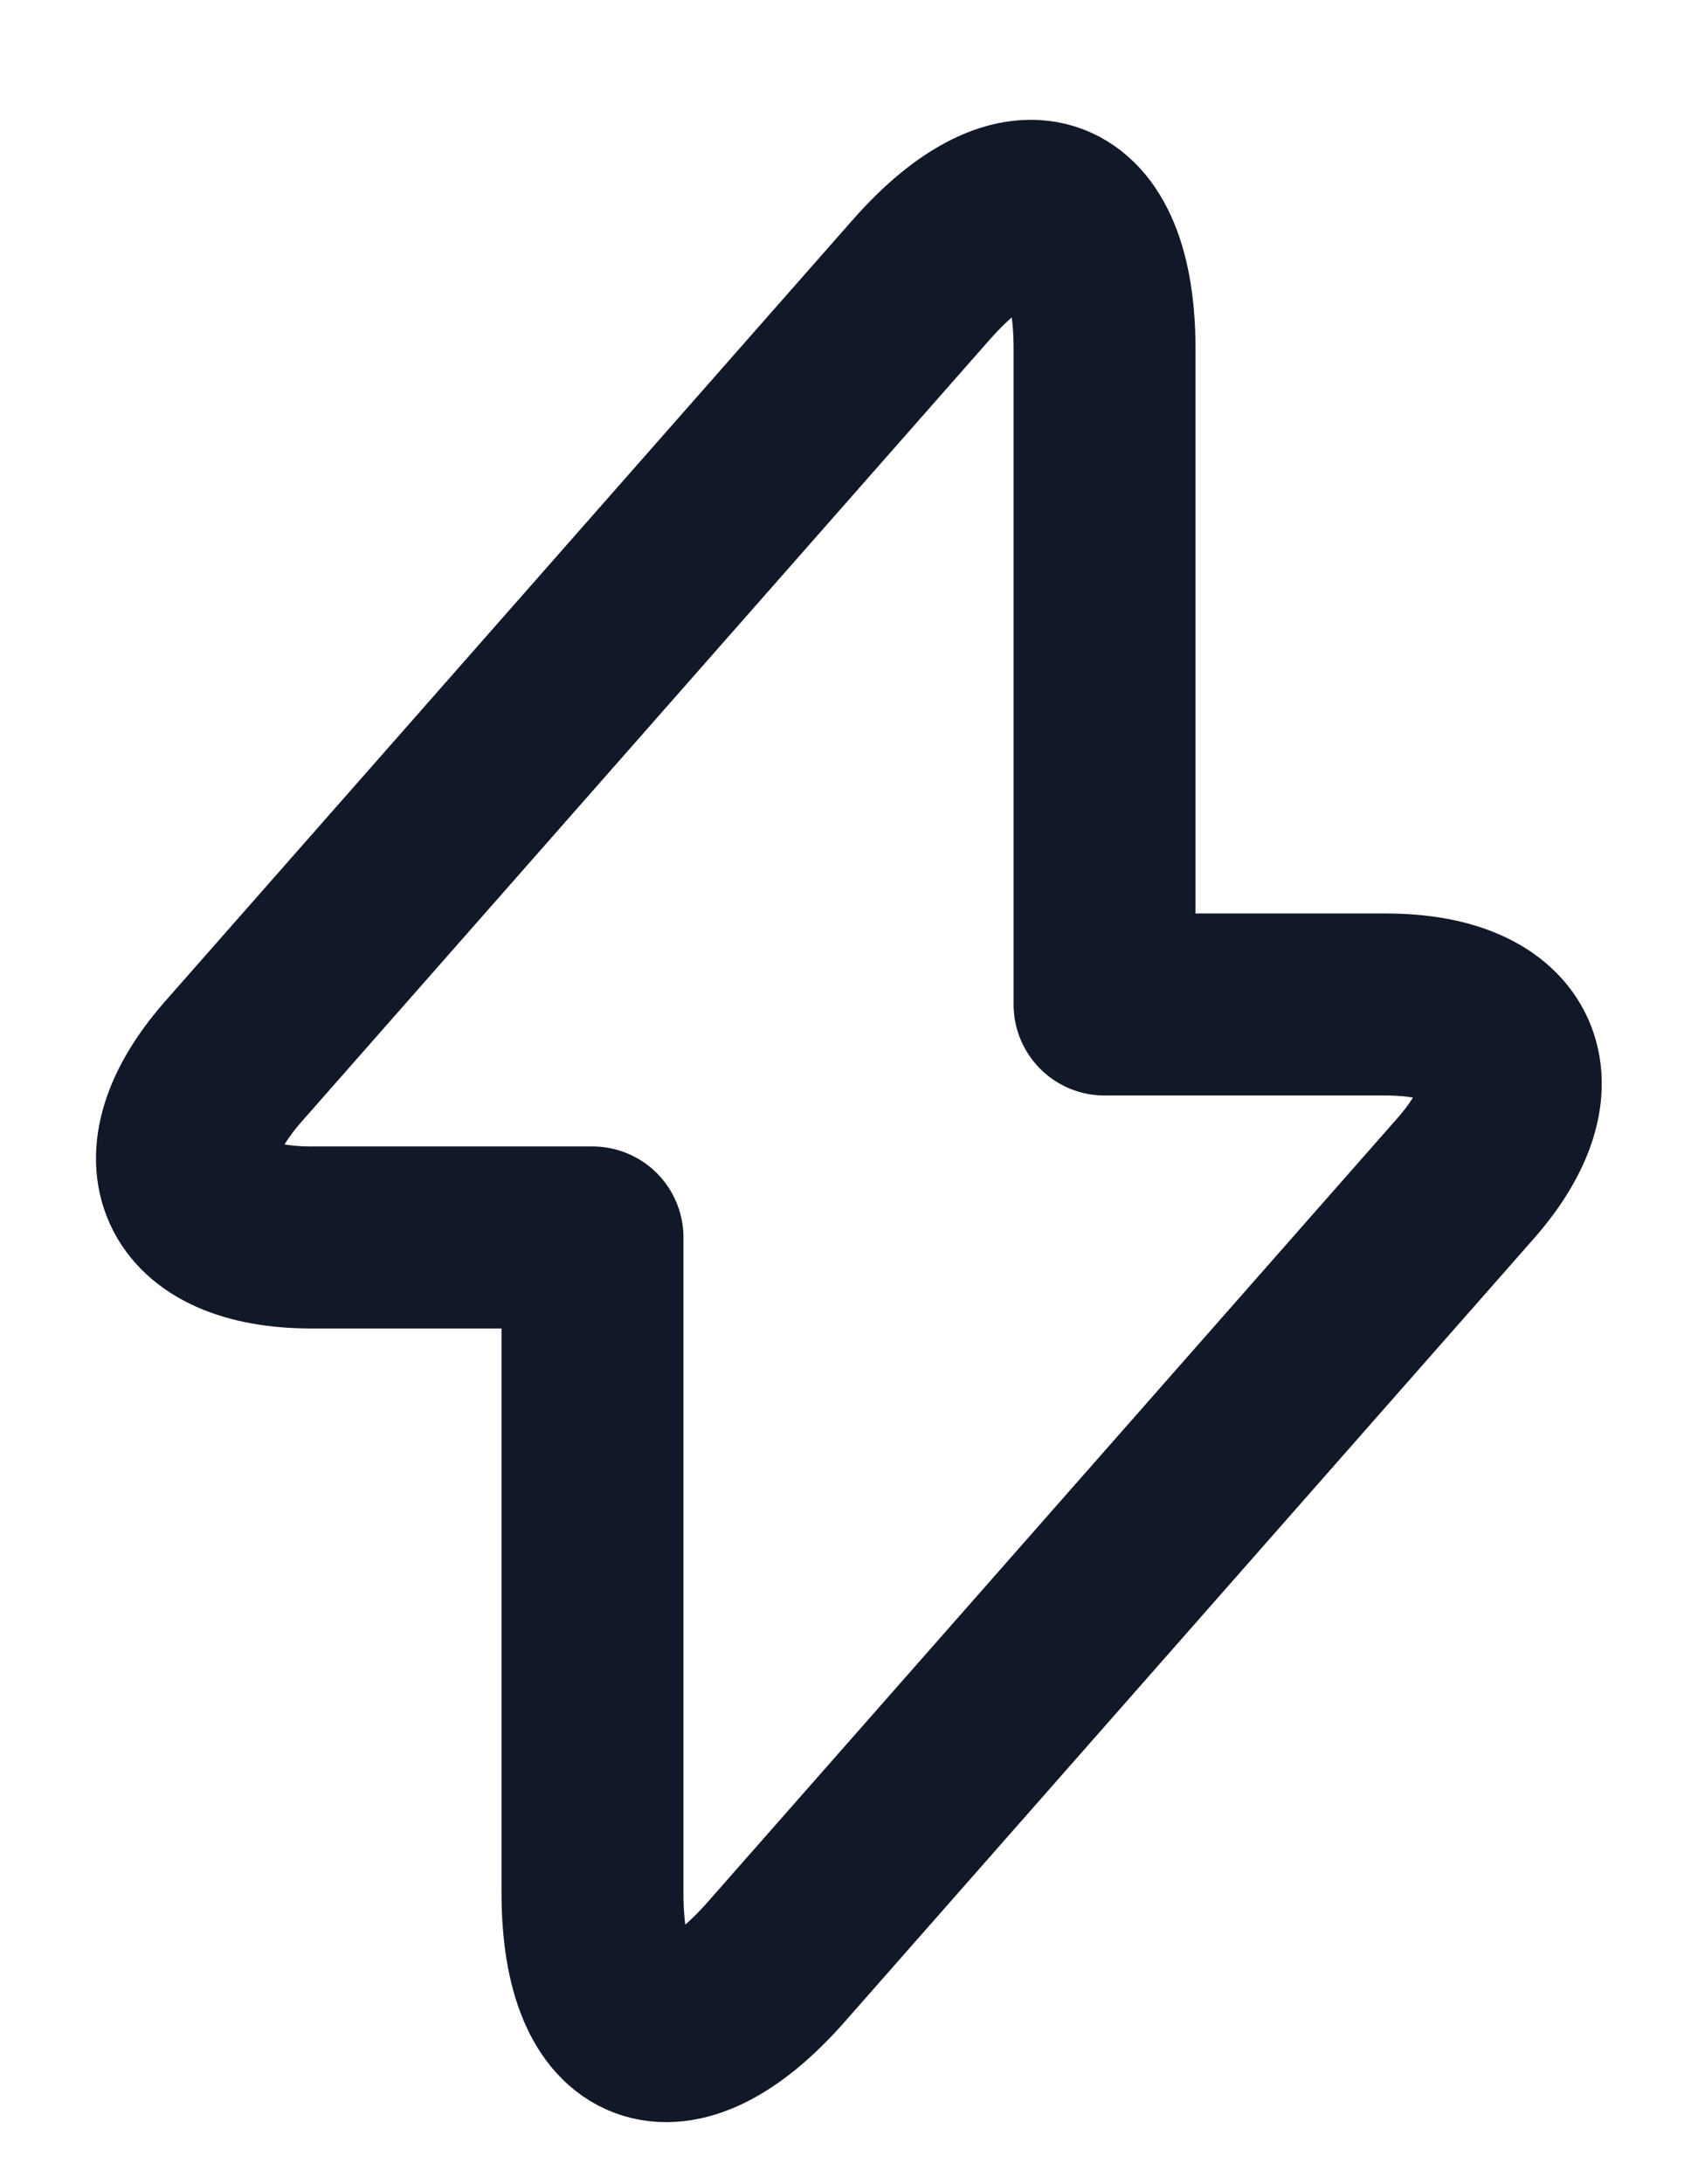 <svg width="14" height="18" viewBox="0 0 14 18" fill="none" xmlns="http://www.w3.org/2000/svg">
    <path
        d="M2.567 10.198H4.885V15.598C4.885 16.858 5.567 17.113 6.4 16.168L12.078 9.718C12.775 8.93 12.482 8.278 11.425 8.278H9.107V2.878C9.107 1.618 8.425 1.363 7.593 2.308L1.915 8.758C1.225 9.553 1.518 10.198 2.567 10.198Z"
        stroke="#111827" stroke-width="1.5" stroke-miterlimit="10" stroke-linecap="round" stroke-linejoin="round" />
</svg>